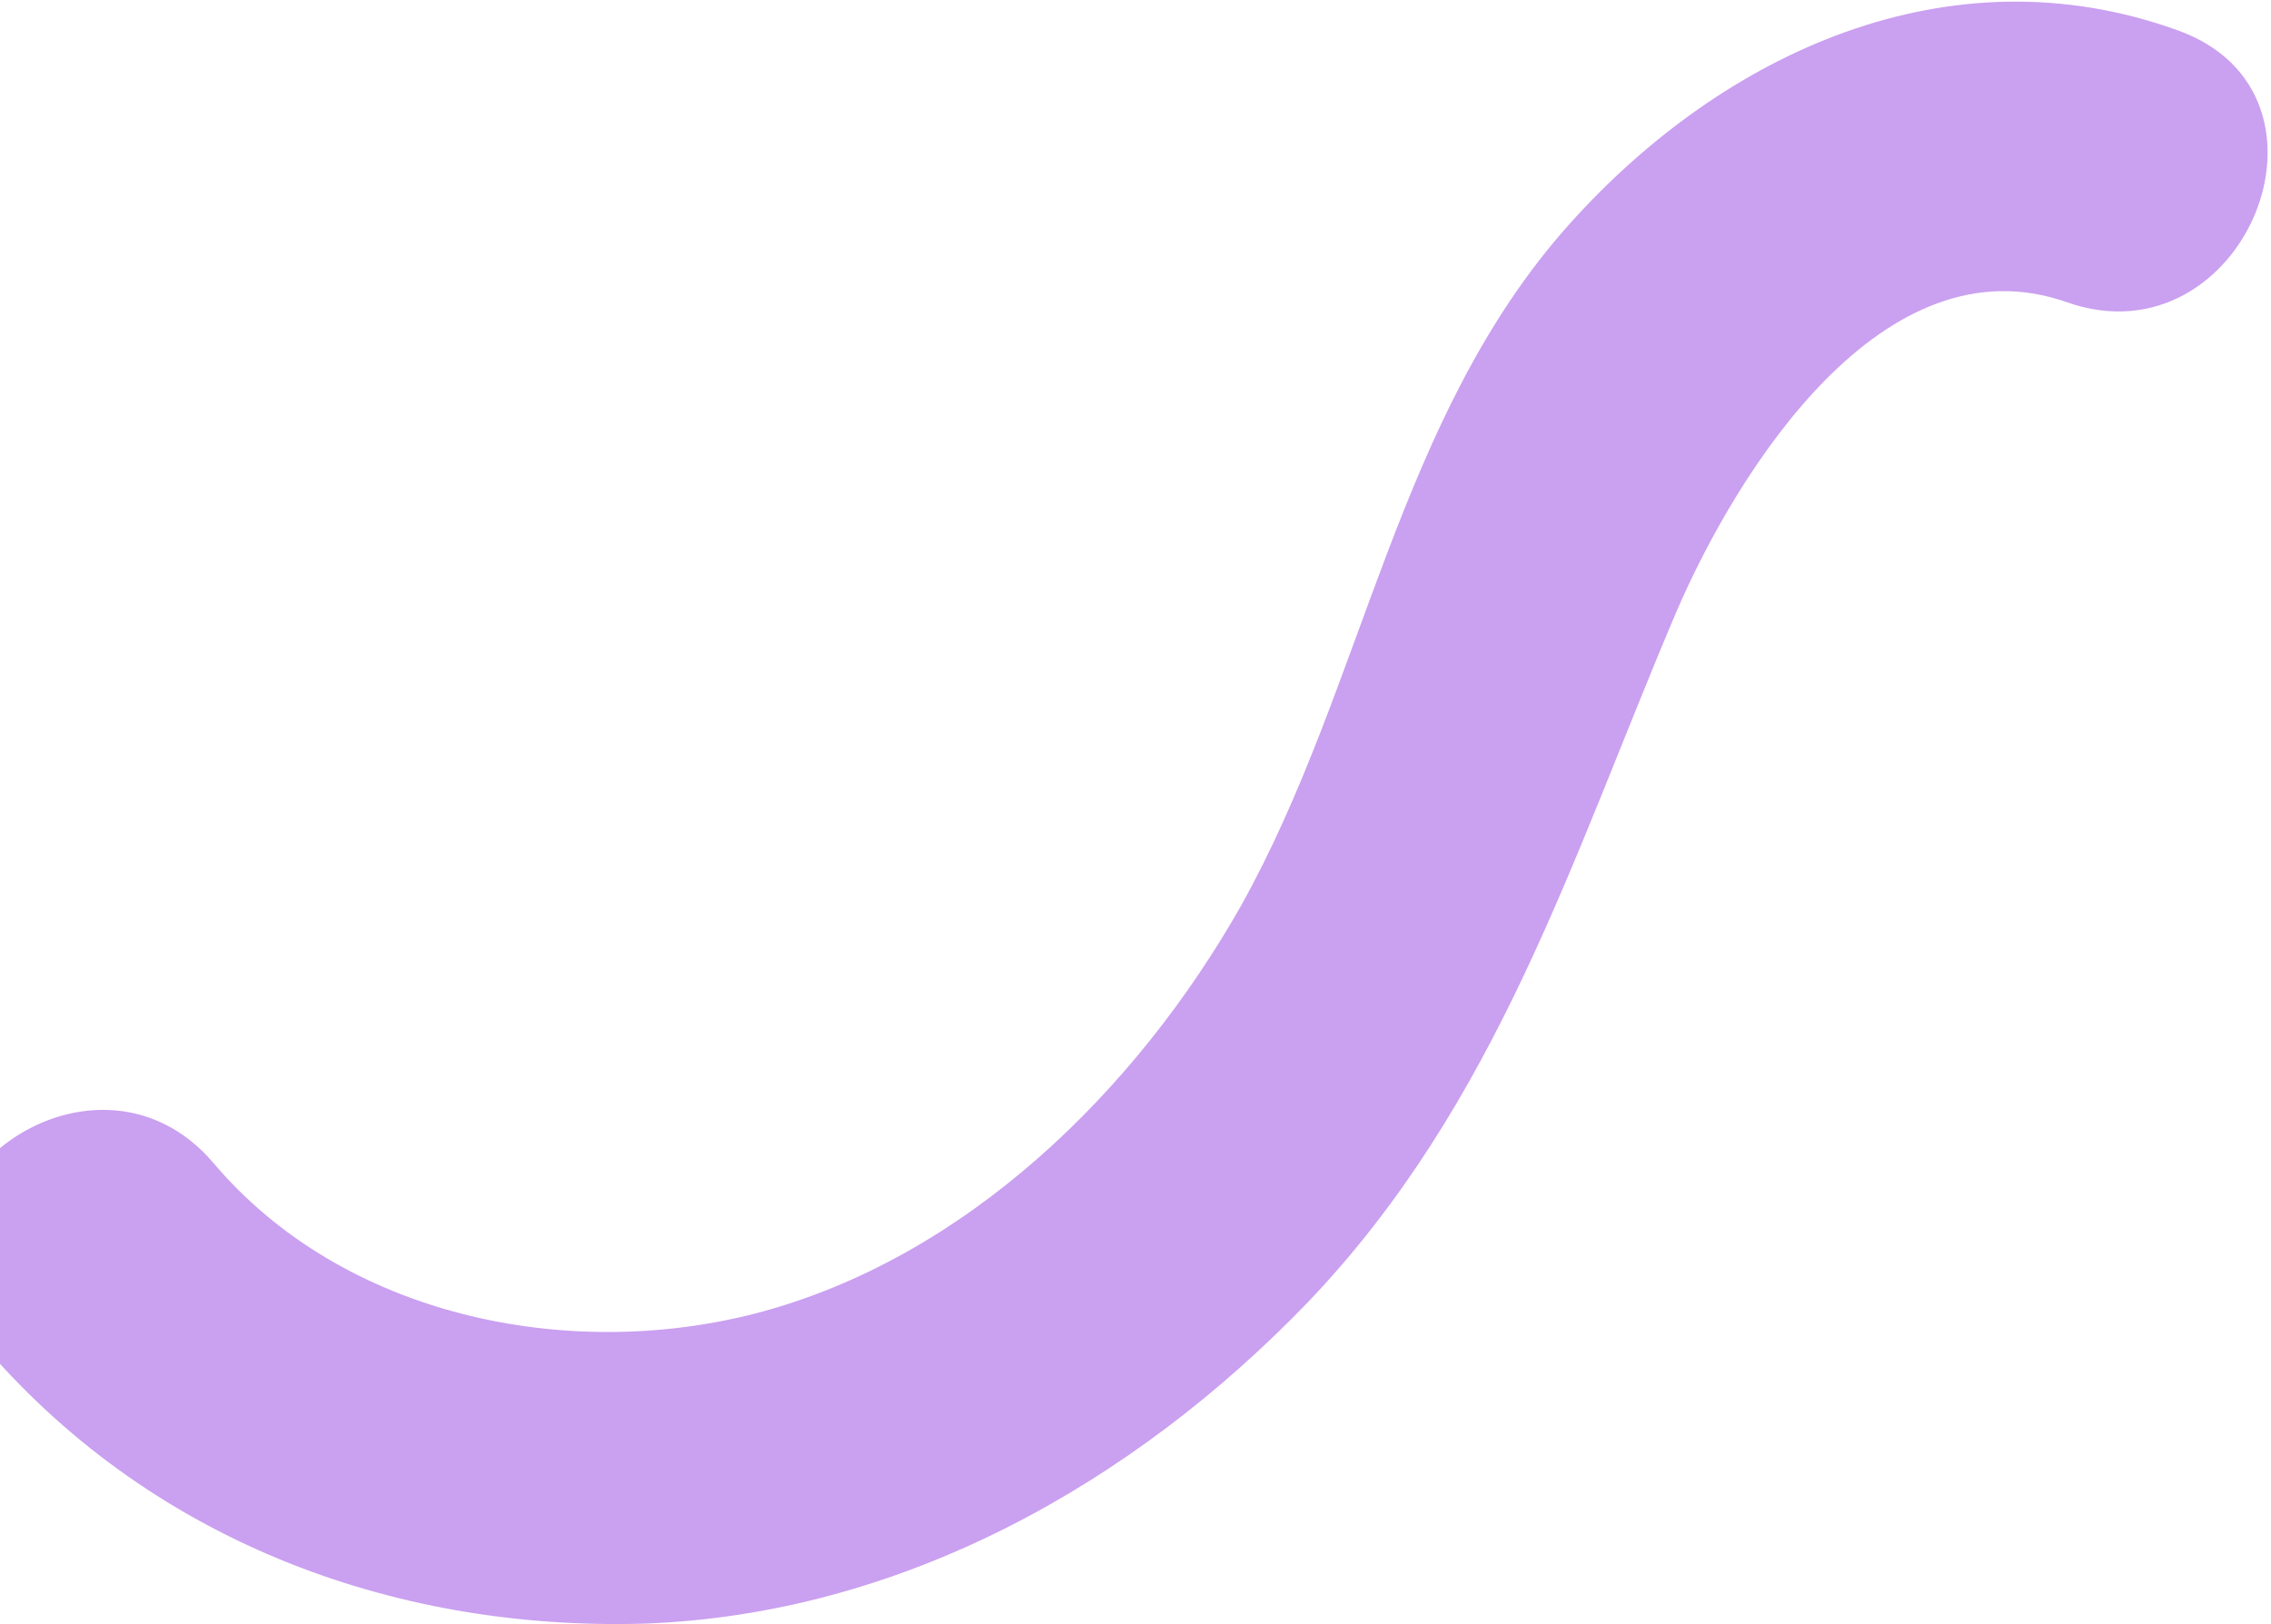 <svg width="548" height="392" viewBox="0 0 548 392" fill="none" xmlns="http://www.w3.org/2000/svg">
<path d="M51.536 280.708C82.815 317.621 136.749 328.727 182.319 316.977C232.902 303.819 274.177 263.229 299.45 218.618C329.231 165.272 337.029 100.612 378.722 54.062C415.884 12.582 470.497 -12.516 525.401 7.29C568.407 22.591 541.442 87.833 498.895 72.987C454.516 57.237 419.275 113.368 404.435 147.83C379.257 207.104 361.382 266.33 315.59 314.281C273.422 358.085 217.481 389.606 155.416 391.841C93.805 393.614 35.232 371.083 -4.787 323.687C-34.228 288.595 22.098 246.074 51.536 280.708Z" fill="#CAA0F0"/>
</svg>
